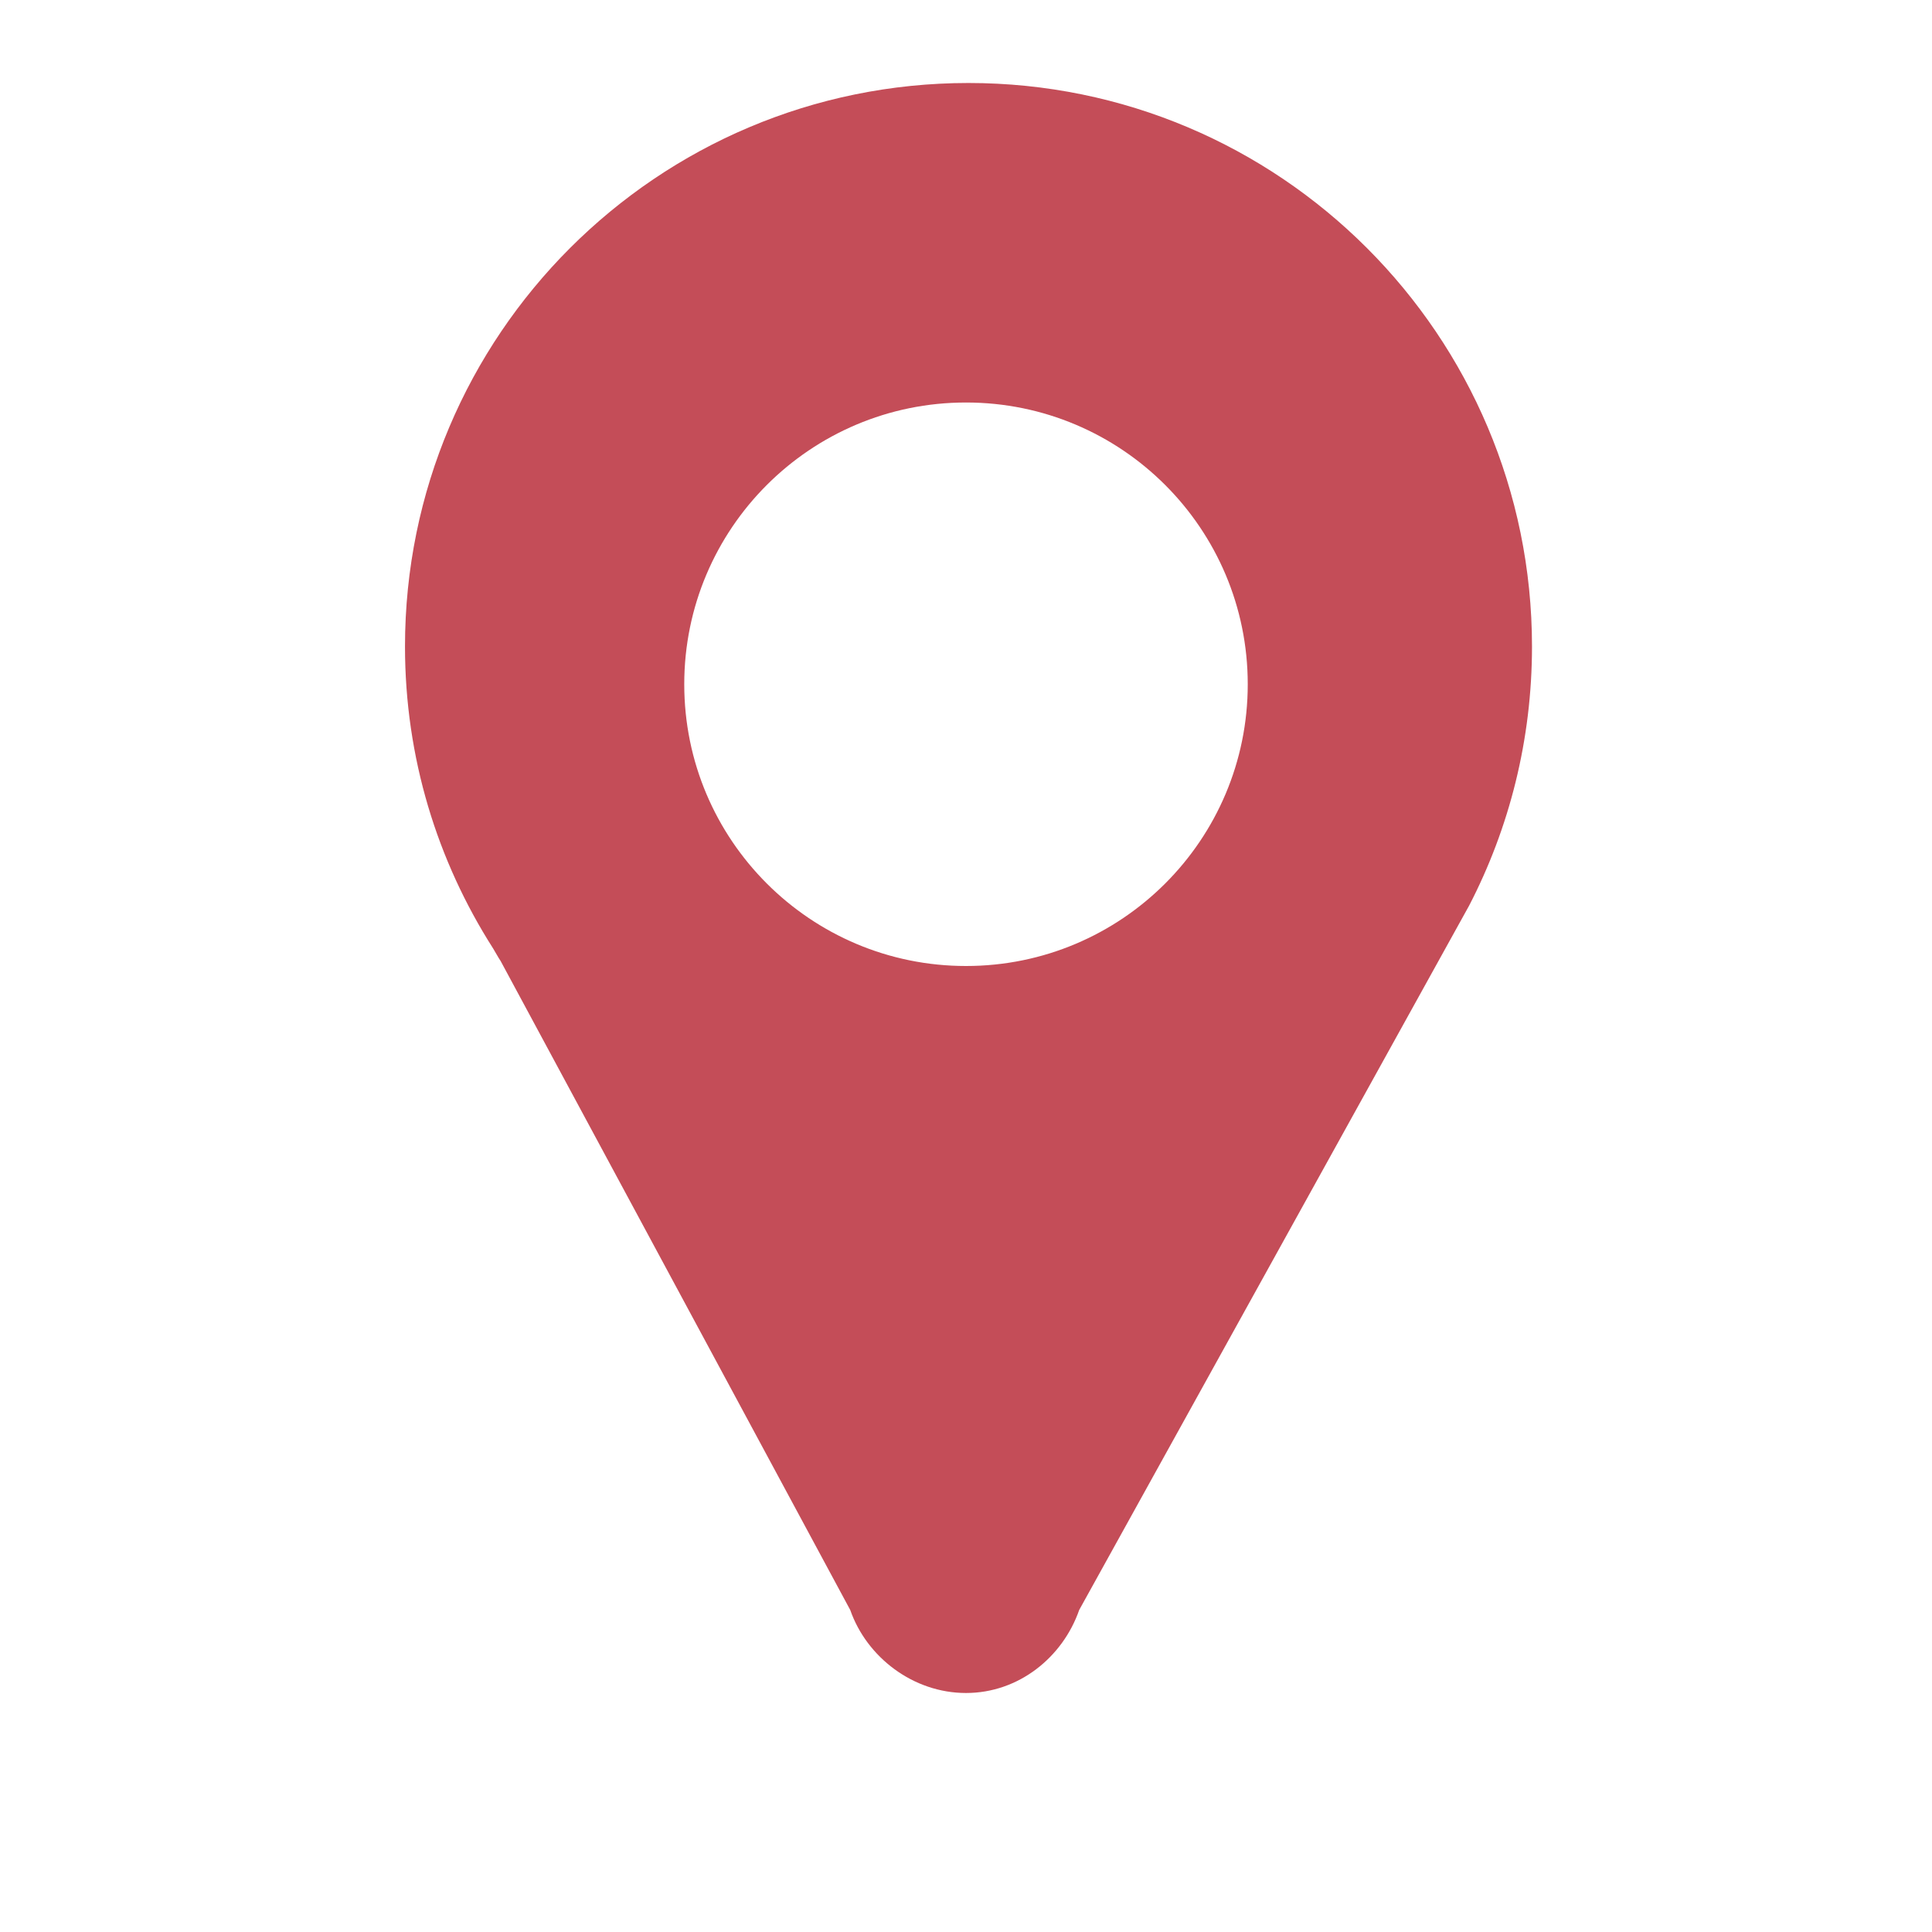 <?xml version="1.0" encoding="UTF-8" standalone="no"?>
<svg
   height="24"
   version="1.1"
   width="24"
   id="svg3063"
   sodipodi:docname="icon.svg"
   inkscape:version="1.1.2 (0a00cf5339, 2022-02-04)"
   xmlns:inkscape="http://www.inkscape.org/namespaces/inkscape"
   xmlns:sodipodi="http://sodipodi.sourceforge.net/DTD/sodipodi-0.dtd"
   xmlns="http://www.w3.org/2000/svg"
   xmlns:svg="http://www.w3.org/2000/svg">
  <defs
     id="defs3067" />
  <sodipodi:namedview
     id="namedview3065"
     pagecolor="#ffffff"
     bordercolor="#666666"
     borderopacity="1.0"
     inkscape:pageshadow="2"
     inkscape:pageopacity="0.0"
     inkscape:pagecheckerboard="0"
     showgrid="false"
     inkscape:zoom="21.5"
     inkscape:cx="12.046512"
     inkscape:cy="12"
     inkscape:window-width="1920"
     inkscape:window-height="1012"
     inkscape:window-x="0"
     inkscape:window-y="0"
     inkscape:window-maximized="1"
     inkscape:current-layer="svg3063" />
  <path
     d="m 12.031,1.031 c -3.866,0 -7,3.134 -7,7 0,1.383 0.402,2.665 1.094,3.75 0.033,0.053 0.059,0.105 0.094,0.157 L 10.562,20 c 0.204,0.586 0.782,1.031 1.438,1.031 0.656,0 1.202,-0.445 1.406,-1.031 l 4.844,-8.75 c 0.499,-0.963 0.781,-2.06 0.781,-3.219 0,-3.866 -3.134,-7 -7,-7 z M 12,5 c 1.933,0 3.5,1.567 3.5,3.5 C 15.5,10.433 13.933,12 12,12 10.067,12 8.5,10.433 8.5,8.5 8.5,6.567 10.067,5 12,5 Z"
     fill="#e74c3c"
     id="path3059"
     style="fill:#c44d58;fill-opacity:1" />
</svg>
